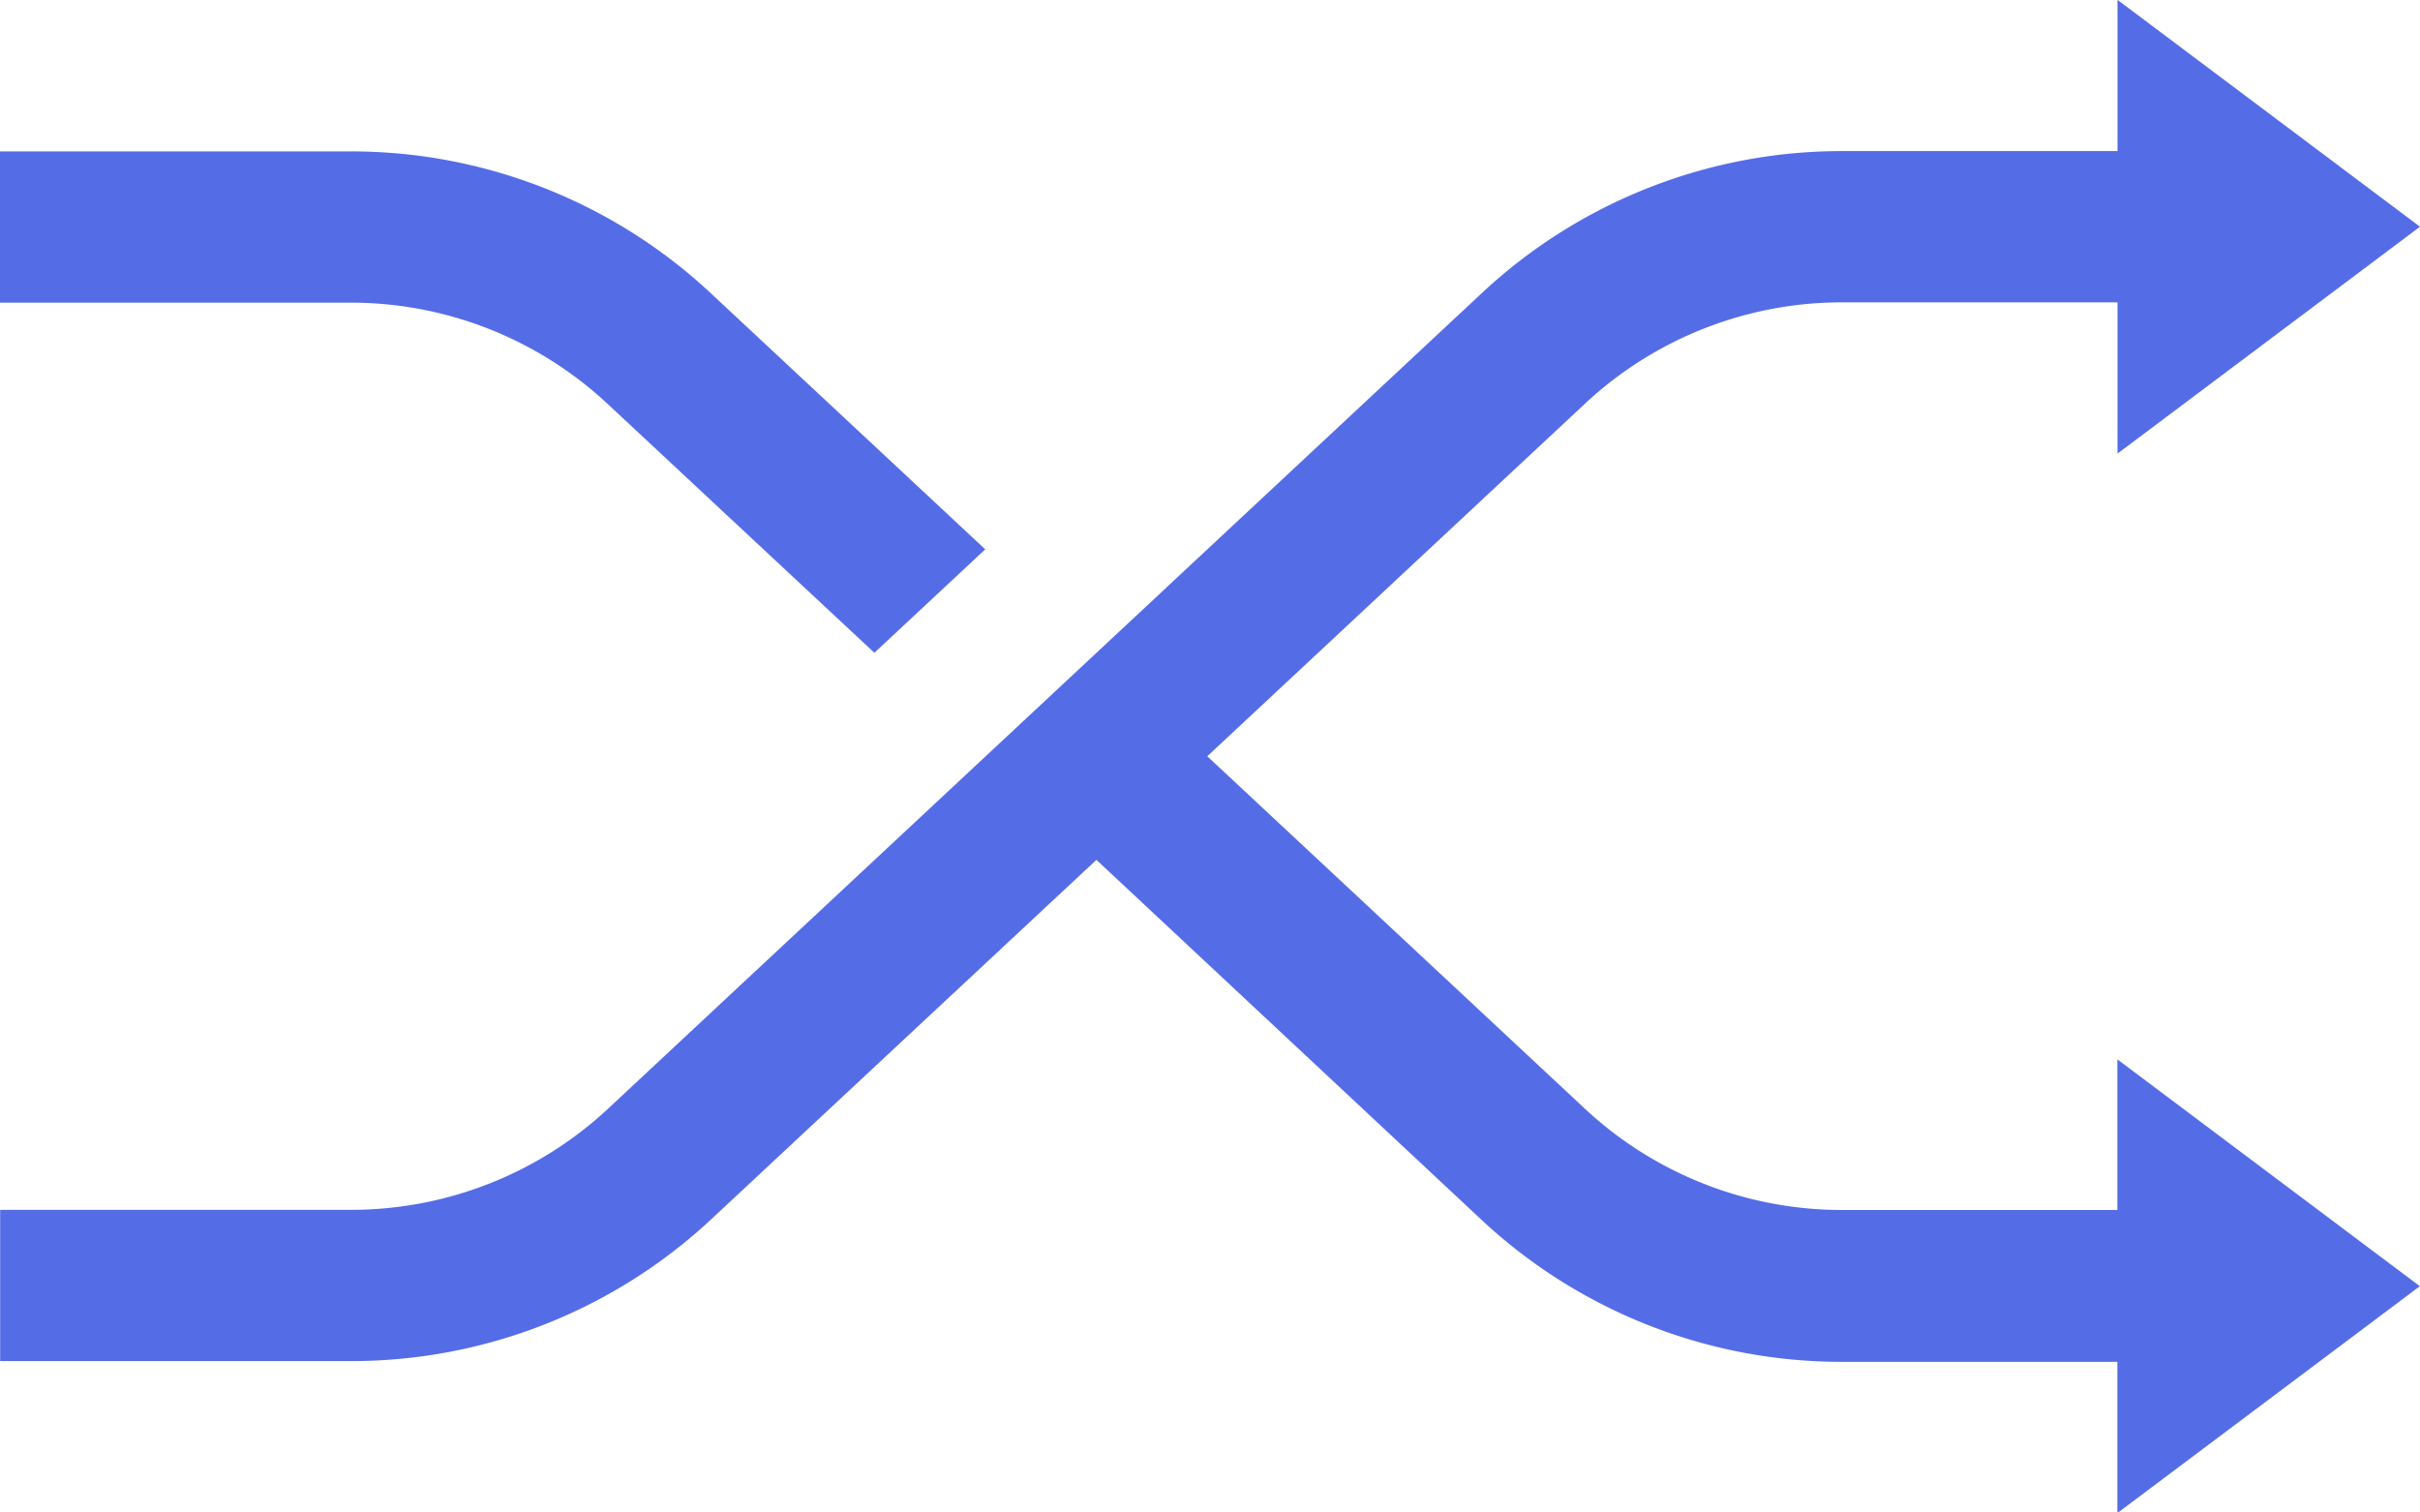 <svg xmlns="http://www.w3.org/2000/svg" width="16" height="10" viewBox="0 0 16 10">
  <g id="symbols" transform="translate(0 -103.337)">
    <path id="Path_212" data-name="Path 212" d="M14.03,111.337H12.213a2.491,2.491,0,0,1-1.706-.672l-2.494-2.328,2.495-2.329a2.489,2.489,0,0,1,1.706-.672h1.817v1l2-1.5-2-1.5v1H12.214a3.485,3.485,0,0,0-2.388.941l-5.77,5.386a2.493,2.493,0,0,1-1.7.673H.032v1H2.351a3.488,3.488,0,0,0,2.386-.941l2.543-2.373L9.824,111.4a3.487,3.487,0,0,0,2.388.941H14.03v1l2-1.5-2-1.5s0,1,0,1Z" transform="translate(-0.031)" fill="#556ce7"/>
    <path id="Path_213" data-name="Path 213" d="M2.32,138.815a2.488,2.488,0,0,1,1.7.672l1.761,1.643.733-.684-1.811-1.69a3.483,3.483,0,0,0-2.385-.941H0v1H2.32Z" transform="translate(0 -33.477)" fill="#556ce7"/>
  </g>
</svg>
